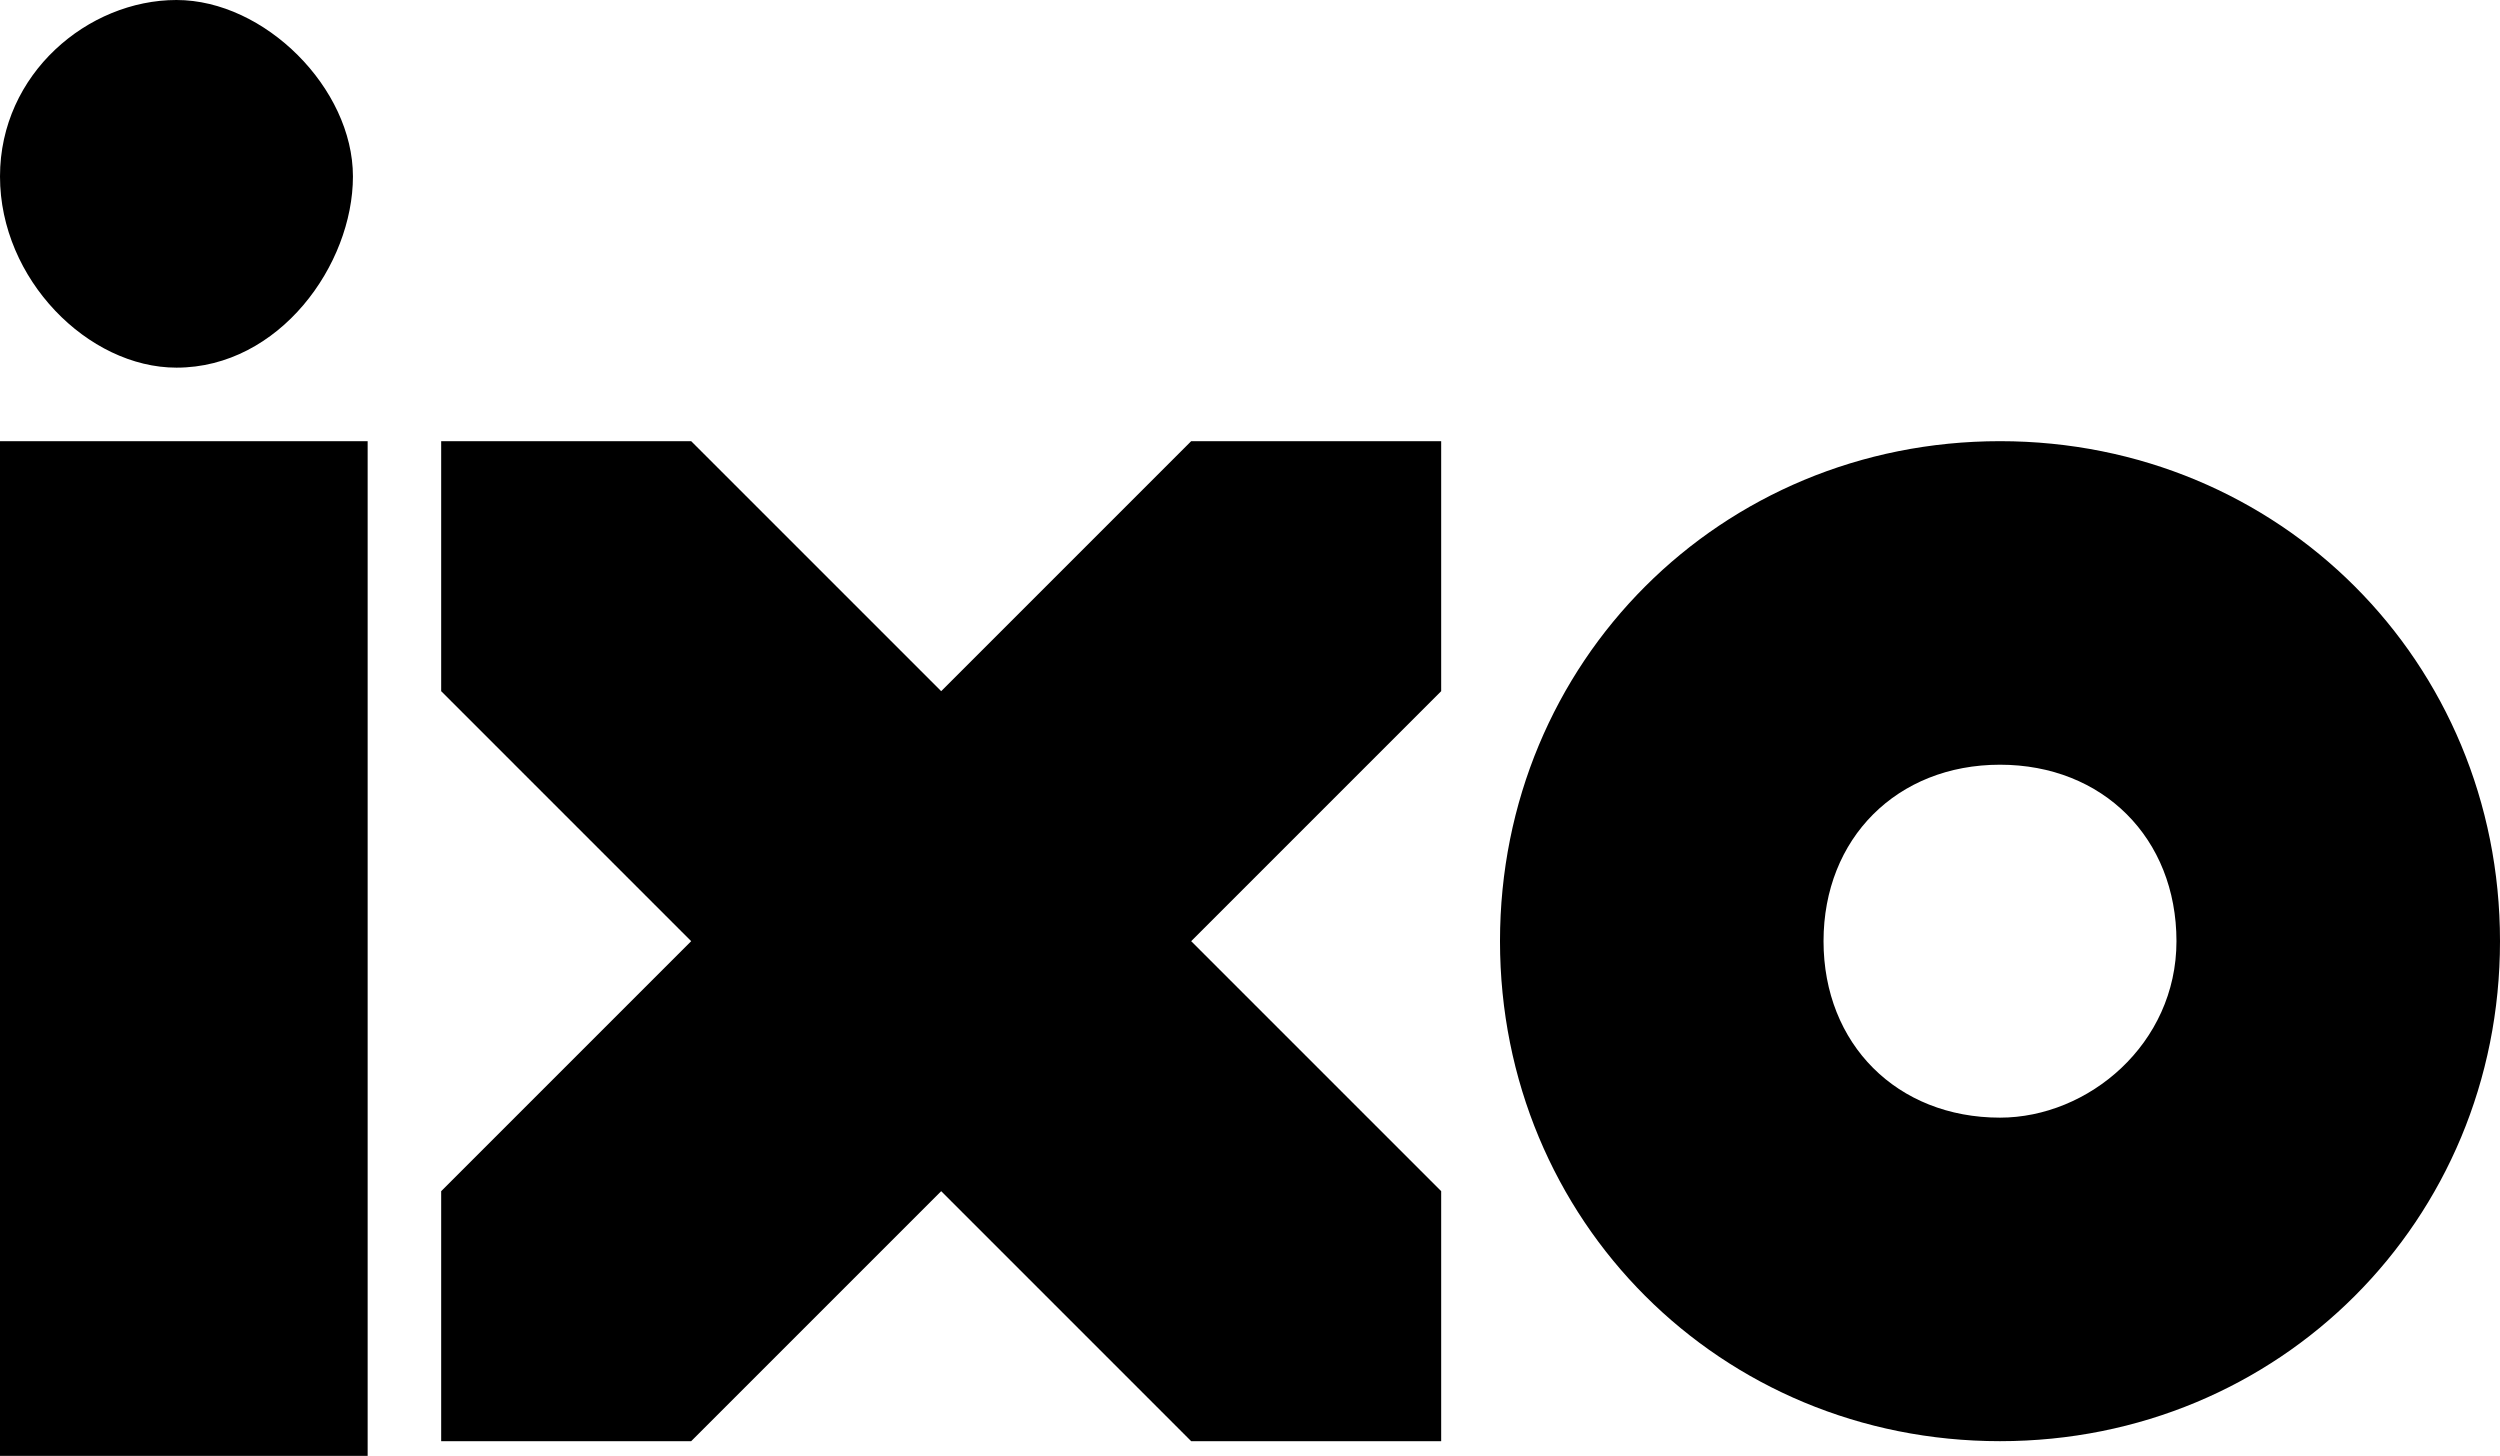 <?xml version="1.0" encoding="utf-8"?>
<!-- Generator: Adobe Illustrator 24.0.3, SVG Export Plug-In . SVG Version: 6.00 Build 0)  -->
<svg version="1.1" id="Layer_1" xmlns="http://www.w3.org/2000/svg" xmlns:xlink="http://www.w3.org/1999/xlink" x="0px" y="0px"
	 viewBox="0 0 17 9.9" style="enable-background:new 0 0 17 9.9;" xml:space="preserve">
<path d="M13.6,7.6c-0.7,0-1.2-0.5-1.2-1.2s0.5-1.2,1.2-1.2c0.7,0,1.2,0.5,1.2,1.2S14.2,7.6,13.6,7.6L13.6,7.6z M13.6,3
	c-1.9,0-3.4,1.5-3.4,3.4s1.5,3.4,3.4,3.4S17,8.3,17,6.4S15.5,3,13.6,3z M0,3v6.9h2.5V3h0H0z M6.4,4.7L4.7,3H3v1.7l1.7,1.7L3,8.1v1.7
	h1.7l1.7-1.7l1.7,1.7h1.7V8.1L8.1,6.4l1.7-1.7V3H8.1L6.4,4.7z M1.2,2.5C0.6,2.5,0,1.9,0,1.2S0.6,0,1.2,0s1.2,0.6,1.2,1.2
	S1.9,2.5,1.2,2.5z"/>
</svg>
